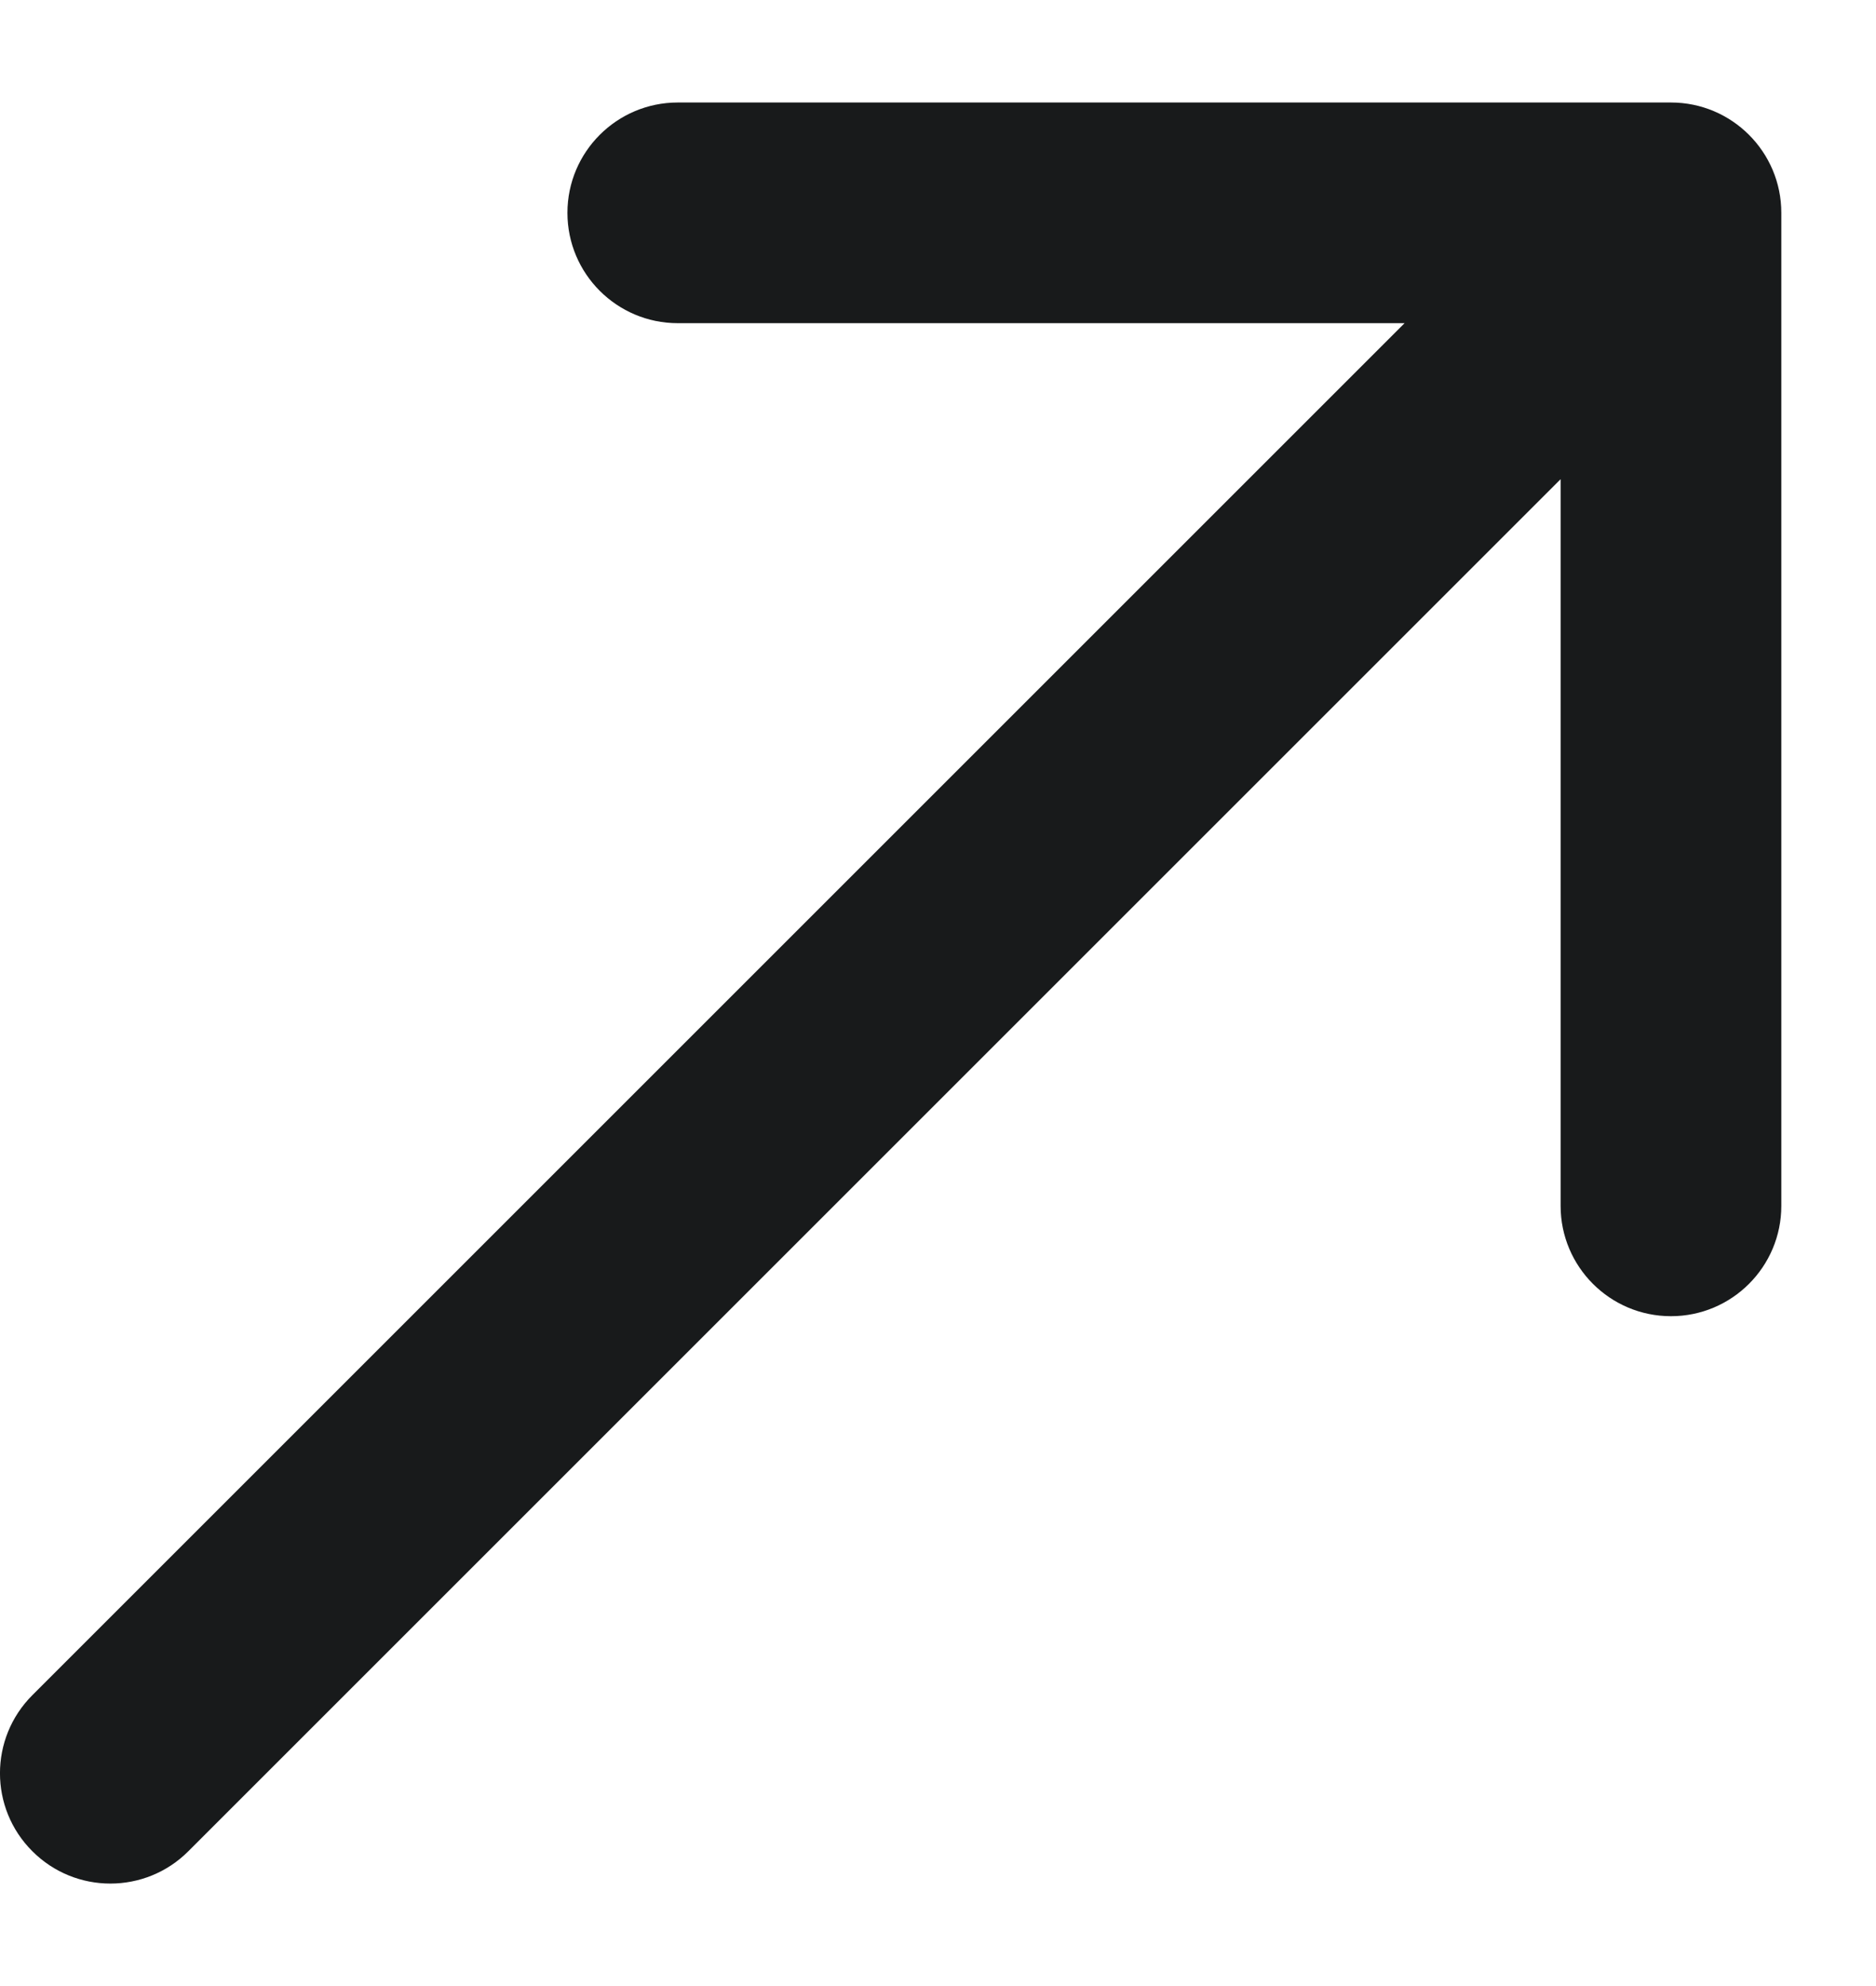 <svg width="17" height="18" viewBox="0 0 17 18" fill="none" xmlns="http://www.w3.org/2000/svg">
<path d="M16.142 1.929C16.142 1.377 15.694 0.929 15.142 0.929L6.142 0.929C5.59 0.929 5.142 1.377 5.142 1.929C5.142 2.481 5.59 2.929 6.142 2.929H14.142V10.929C14.142 11.481 14.59 11.929 15.142 11.929C15.694 11.929 16.142 11.481 16.142 10.929V1.929ZM0.293 15.364C-0.098 15.755 -0.098 16.388 0.293 16.778C0.683 17.169 1.317 17.169 1.707 16.778L0.293 15.364ZM14.435 1.222L0.293 15.364L1.707 16.778L15.849 2.636L14.435 1.222Z" fill="#181A1B"/>
</svg>
